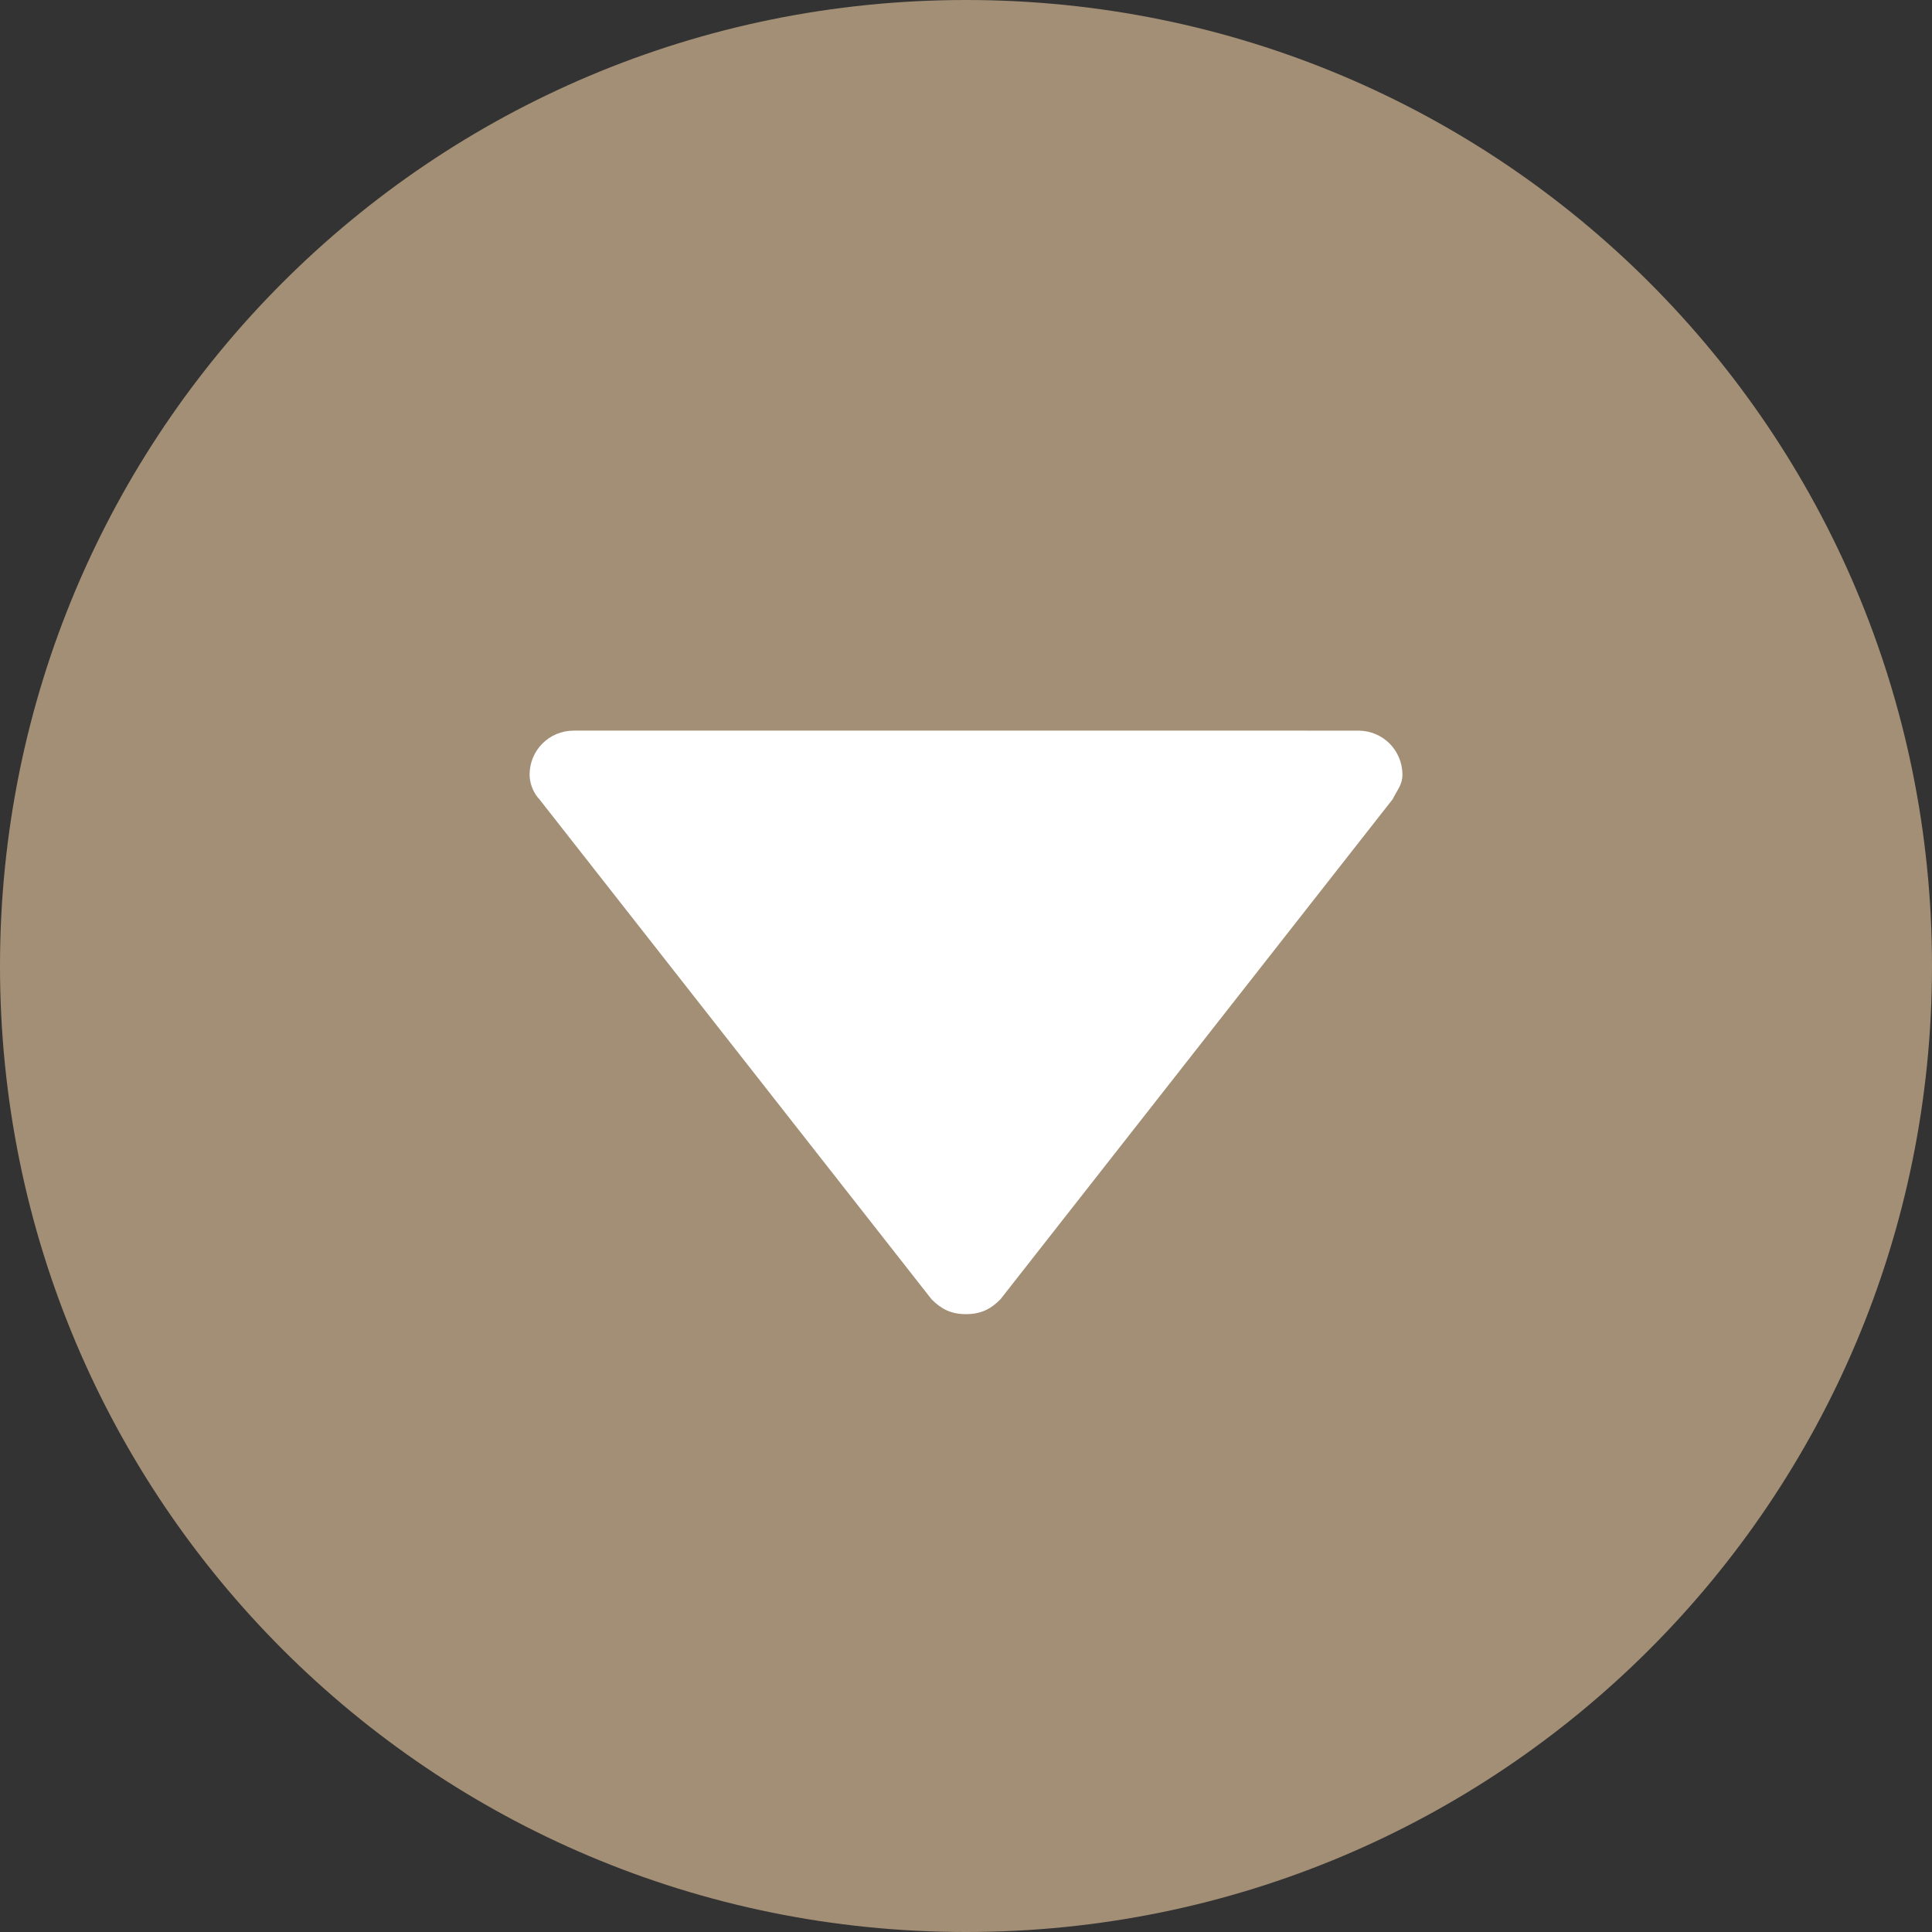 <svg xmlns="http://www.w3.org/2000/svg" width="40" height="40" fill-rule="evenodd" clip-rule="evenodd" image-rendering="optimizeQuality" shape-rendering="geometricPrecision" text-rendering="geometricPrecision" viewBox="0 0 394 394">
  <rect x="0" y="0" width="394" height="394" fill="#333333" stroke="none"/>
  <path fill="#a38f75" d="M197 0c109 0 197 88 197 197s-88 197-197 197S0 306 0 197 88 0 197 0z"/>
  <path fill="#fff" d="M284 163c1-2 2-3 2-5 0-5-4-9-9-9H117c-5 0-9 4-9 9 0 2 1 4 2 5l80 102c2 2 4 3 7 3s5-1 7-3l80-102z"/>
</svg>
